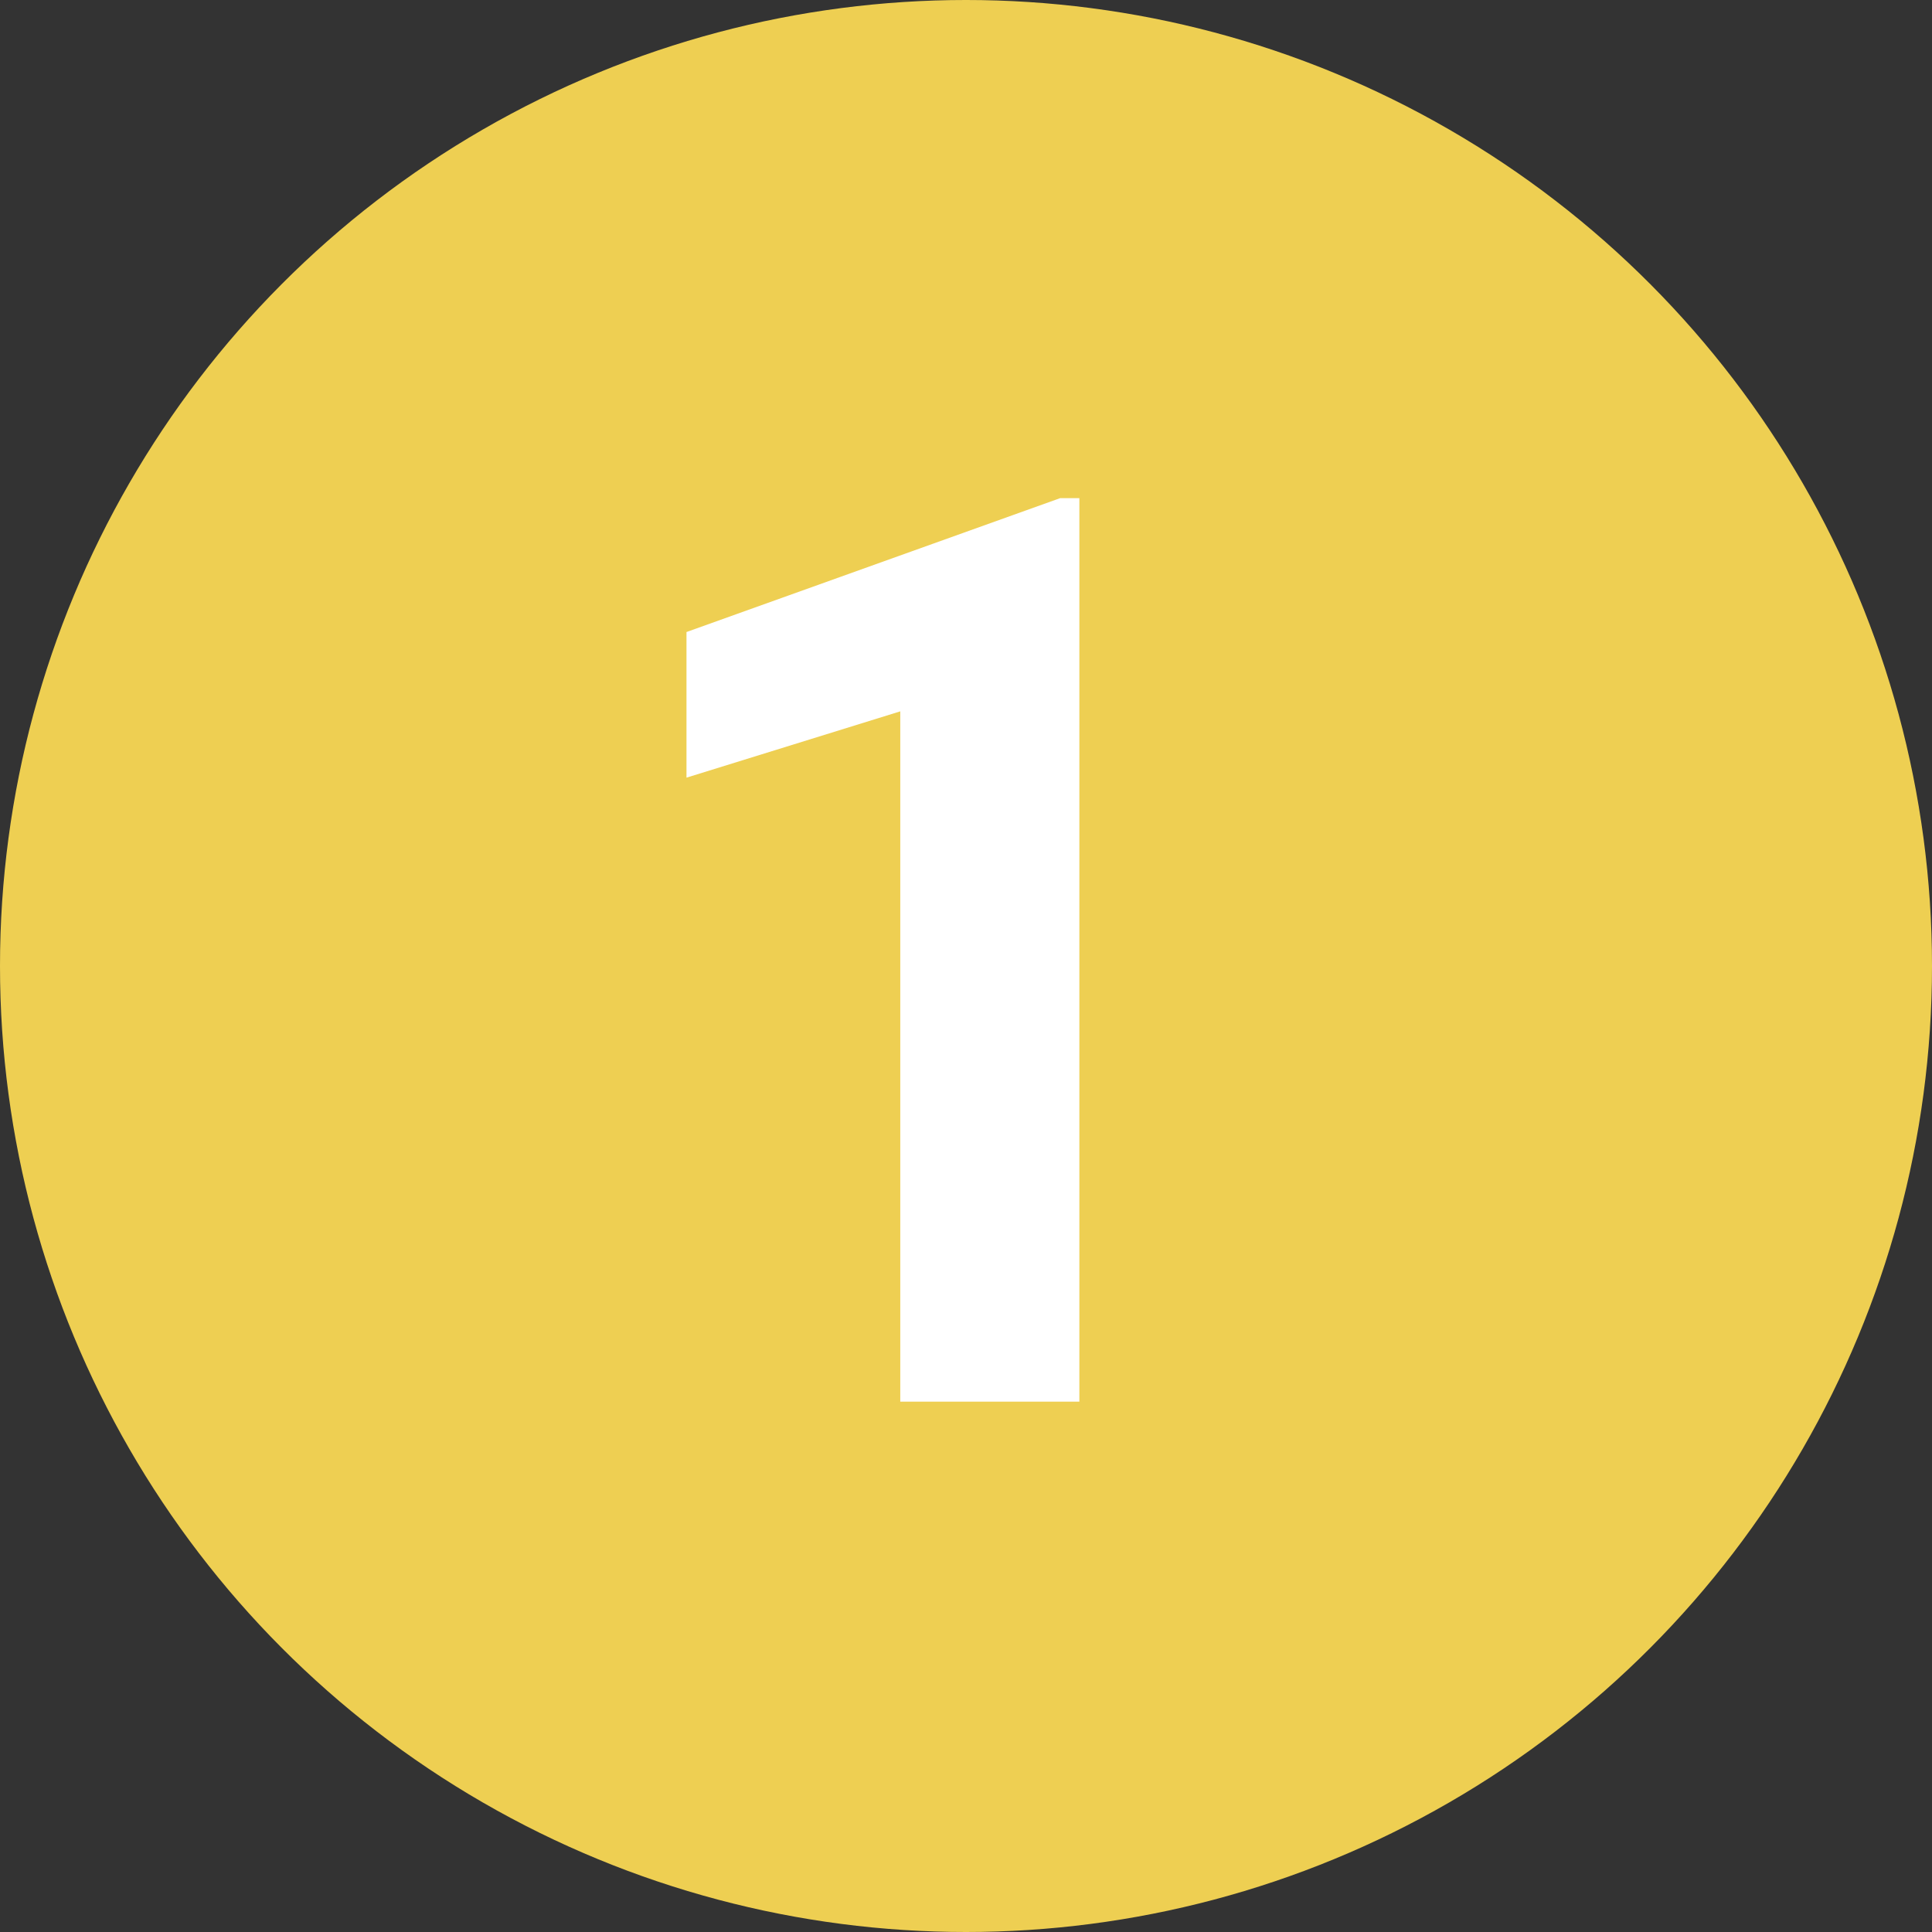 <svg xmlns="http://www.w3.org/2000/svg" width="102" height="102" viewBox="0 0 102 102">
  <rect x="0" y="0" width="102" height="102" fill="#333333" stroke="none"/>
  <g id="Grupo_85447" data-name="Grupo 85447" transform="translate(-327 -3296)">
    <circle id="Elipse_4734" data-name="Elipse 4734" cx="51" cy="51" r="51" transform="translate(327 3296)" fill="#eecf52"/>
    <path id="Trazado_119100" data-name="Trazado 119100" d="M6.985,0H-2.47V-36.444l-11.287,3.5v-7.688L5.97-47.7H6.985Z" transform="translate(377 3370)" fill="#fff"/>
  </g>
</svg>

